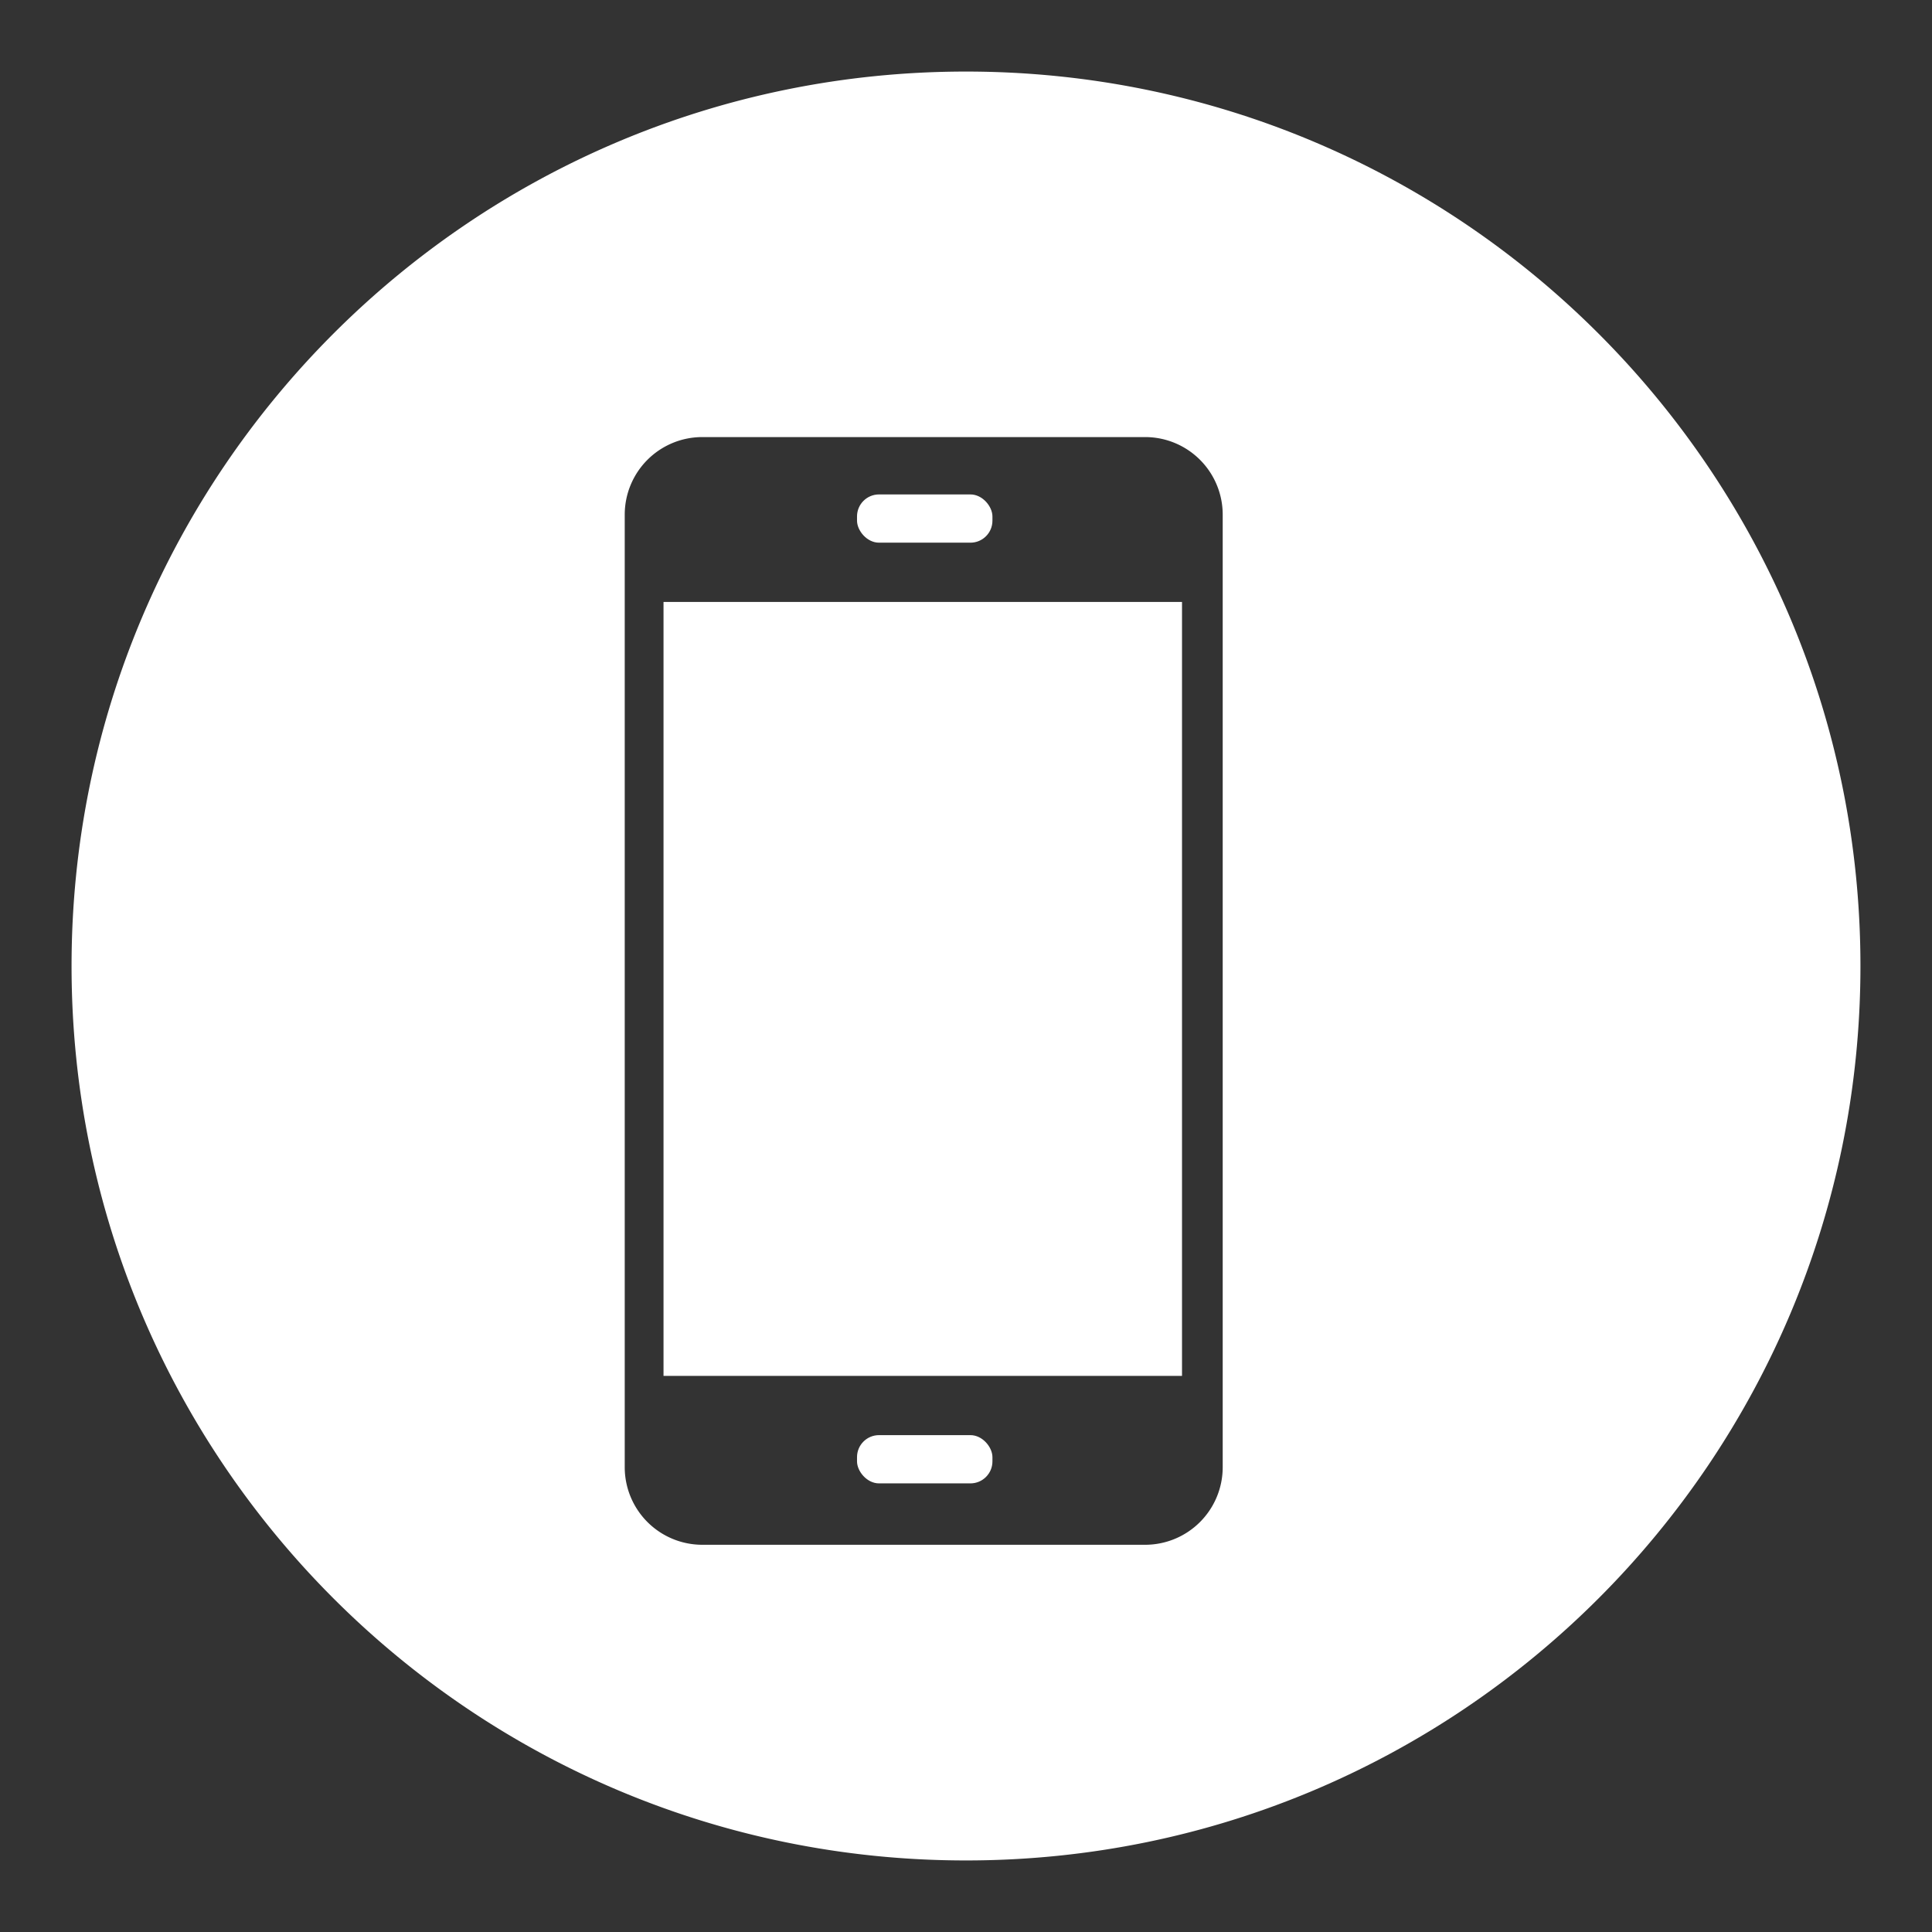 <svg id="Capa_1" data-name="Capa 1" xmlns="http://www.w3.org/2000/svg" viewBox="0 0 1080 1080"><rect x="0" y="0" width="1080" height="1080" fill="#333333" stroke="none"/><defs><style>.cls-1{fill:#fff;}</style></defs><path class="cls-1" d="M540,40C263.86,40,40,263.86,40,540s223.86,500,500,500,500-223.86,500-500S816.14,40,540,40ZM683.5,820.17a43.37,43.37,0,0,1-43.37,43.37H392.6a43.37,43.37,0,0,1-43.37-43.37V287.69a43.36,43.36,0,0,1,43.37-43.36H640.13a43.36,43.36,0,0,1,43.37,43.36Z"/><rect class="cls-1" x="370.91" y="336.49" width="289.84" height="432.64"/><rect class="cls-1" x="479.08" y="802.25" width="75.7" height="26.97" rx="12.3"/><rect class="cls-1" x="479.08" y="276.39" width="75.7" height="26.97" rx="12.3"/></svg>